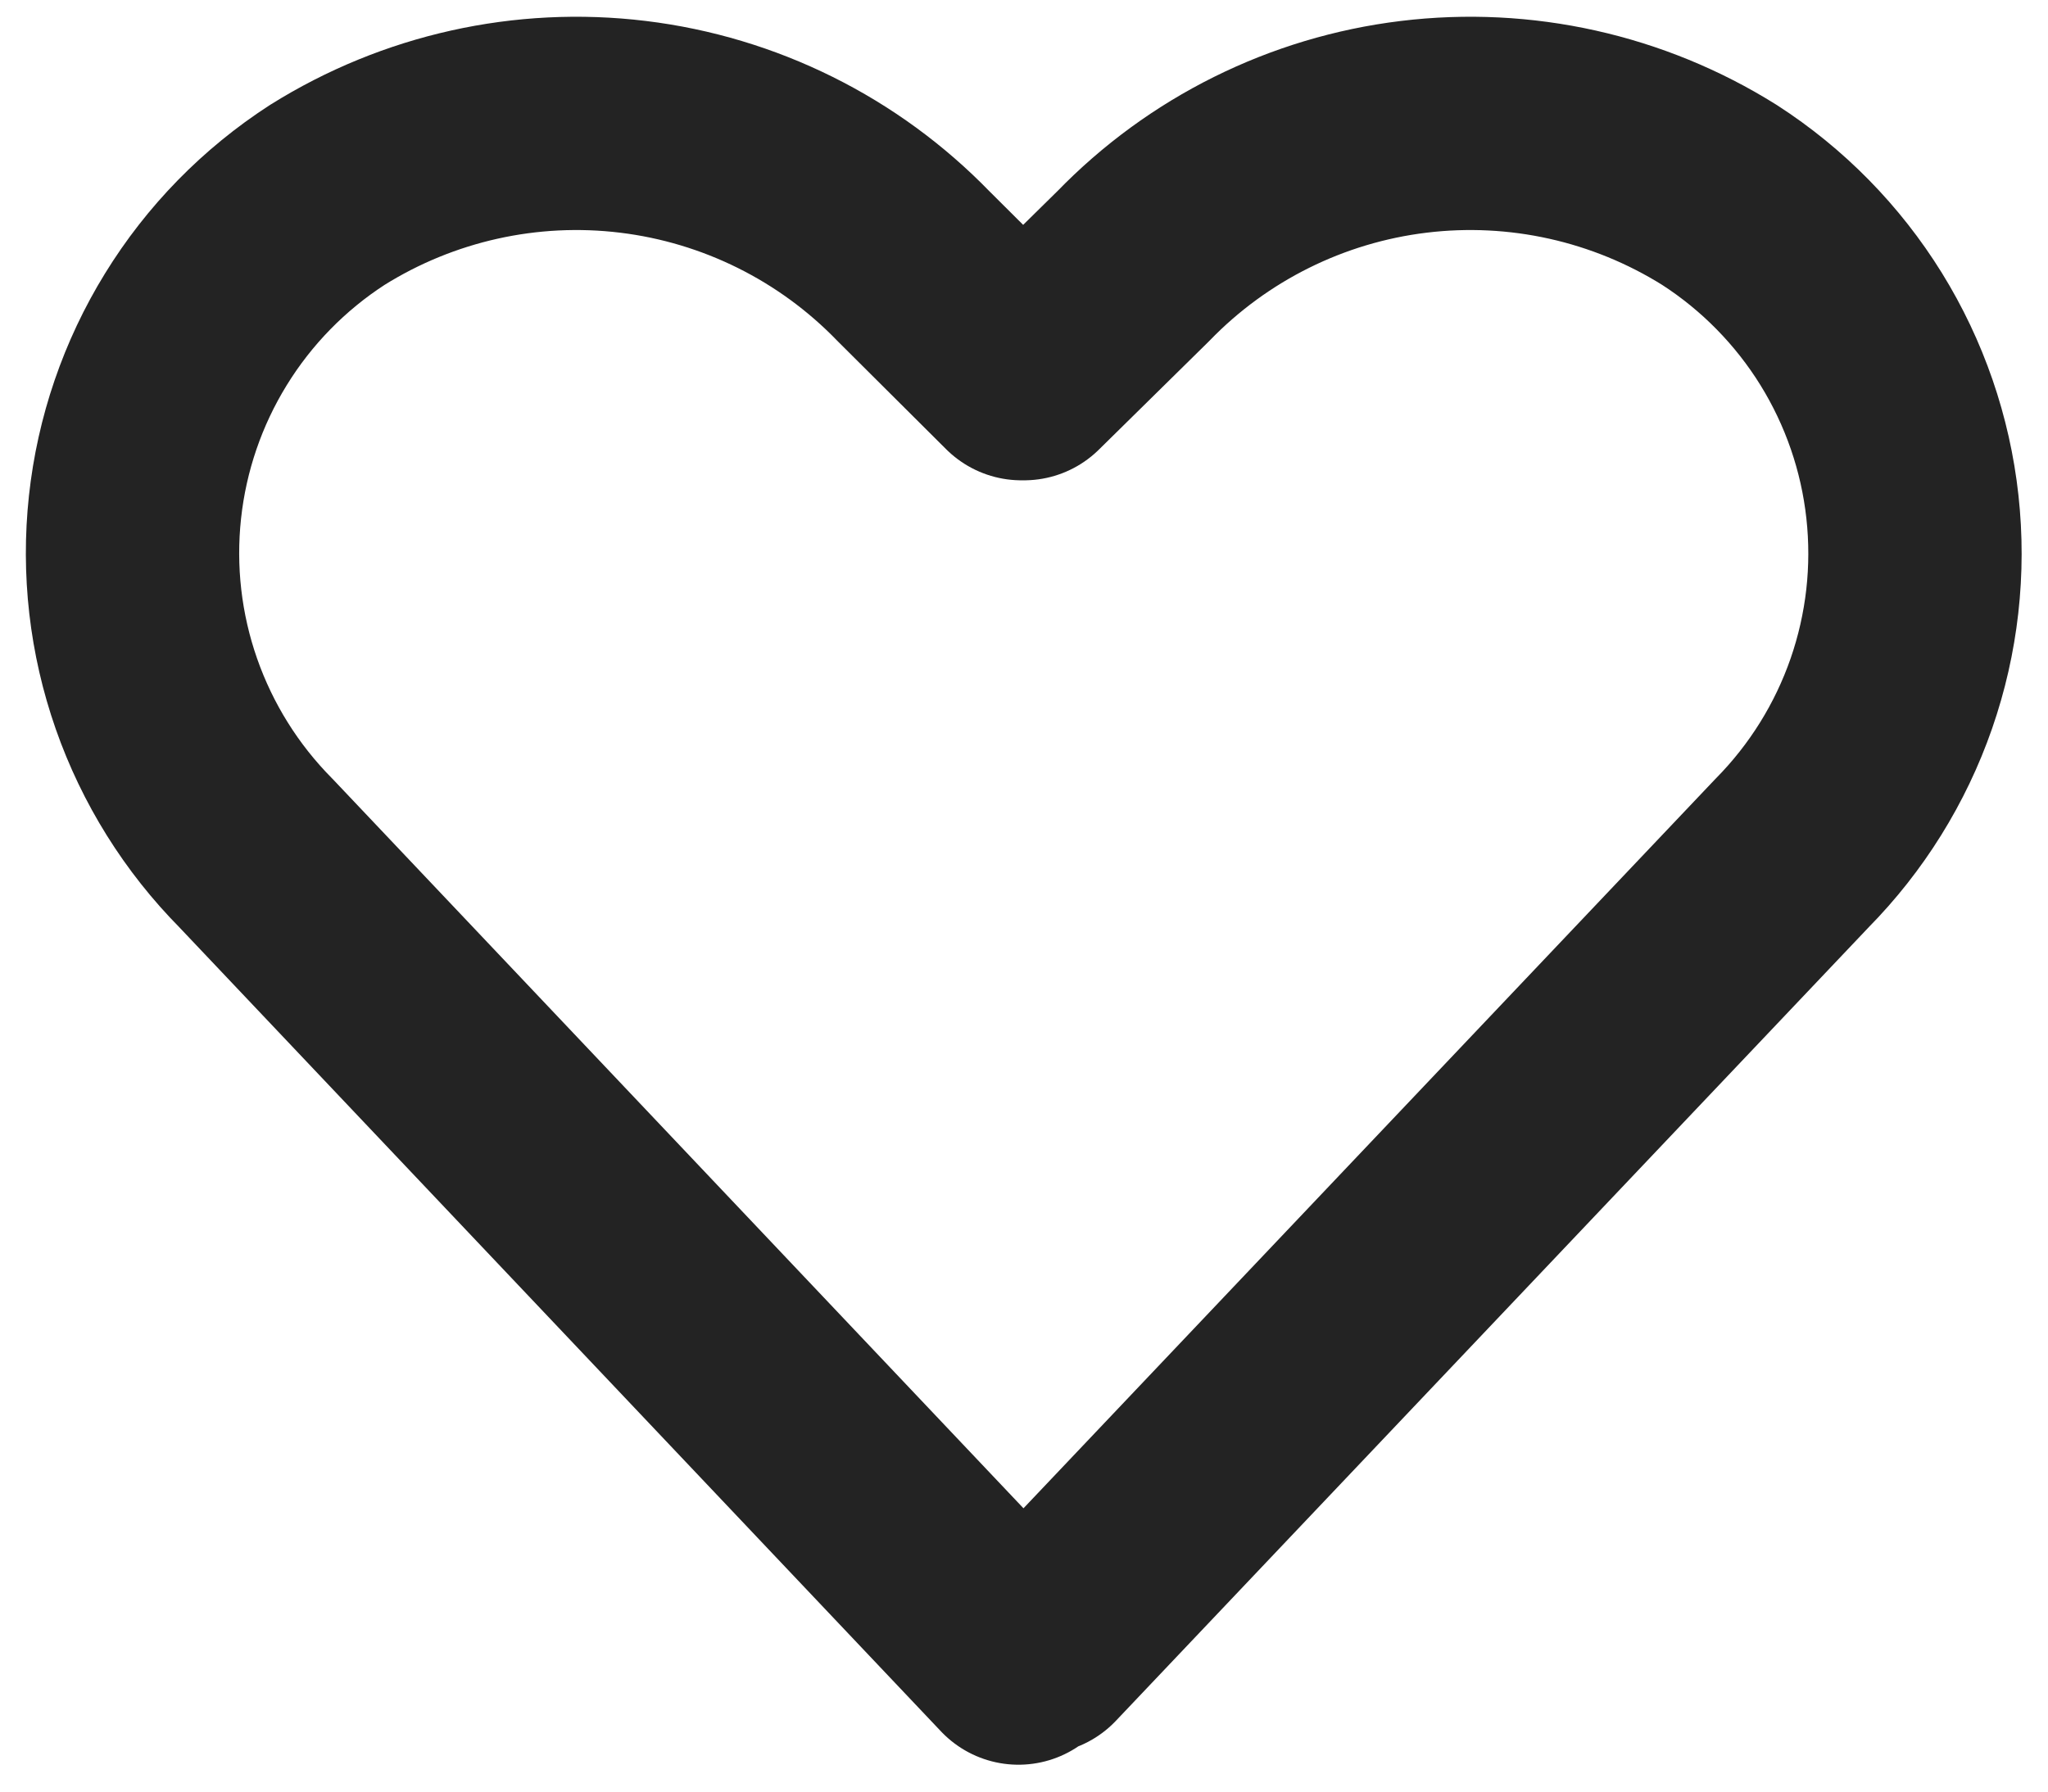 <svg width="48" height="42" viewBox="0 0 48 42" fill="none" xmlns="http://www.w3.org/2000/svg">
<path d="M40.3 4.57C38.165 3.233 35.635 2.669 33.134 2.973C30.633 3.277 28.313 4.43 26.56 6.24L24 8.76H23.94L21.41 6.24C19.657 4.43 17.336 3.277 14.835 2.973C12.335 2.669 9.805 3.233 7.67 4.57C6.422 5.378 5.37 6.454 4.591 7.72C3.811 8.986 3.324 10.41 3.164 11.888C3.004 13.366 3.175 14.861 3.666 16.264C4.157 17.667 4.954 18.944 6 20L23.87 38.87L24.23 38.51L24.34 38.62L42 20C43.044 18.942 43.84 17.664 44.328 16.259C44.816 14.854 44.985 13.358 44.822 11.88C44.66 10.402 44.169 8.979 43.387 7.714C42.604 6.45 41.55 5.376 40.3 4.57V4.57Z" stroke="#232323" stroke-width="5" stroke-linecap="round" stroke-linejoin="round"/>
</svg>
